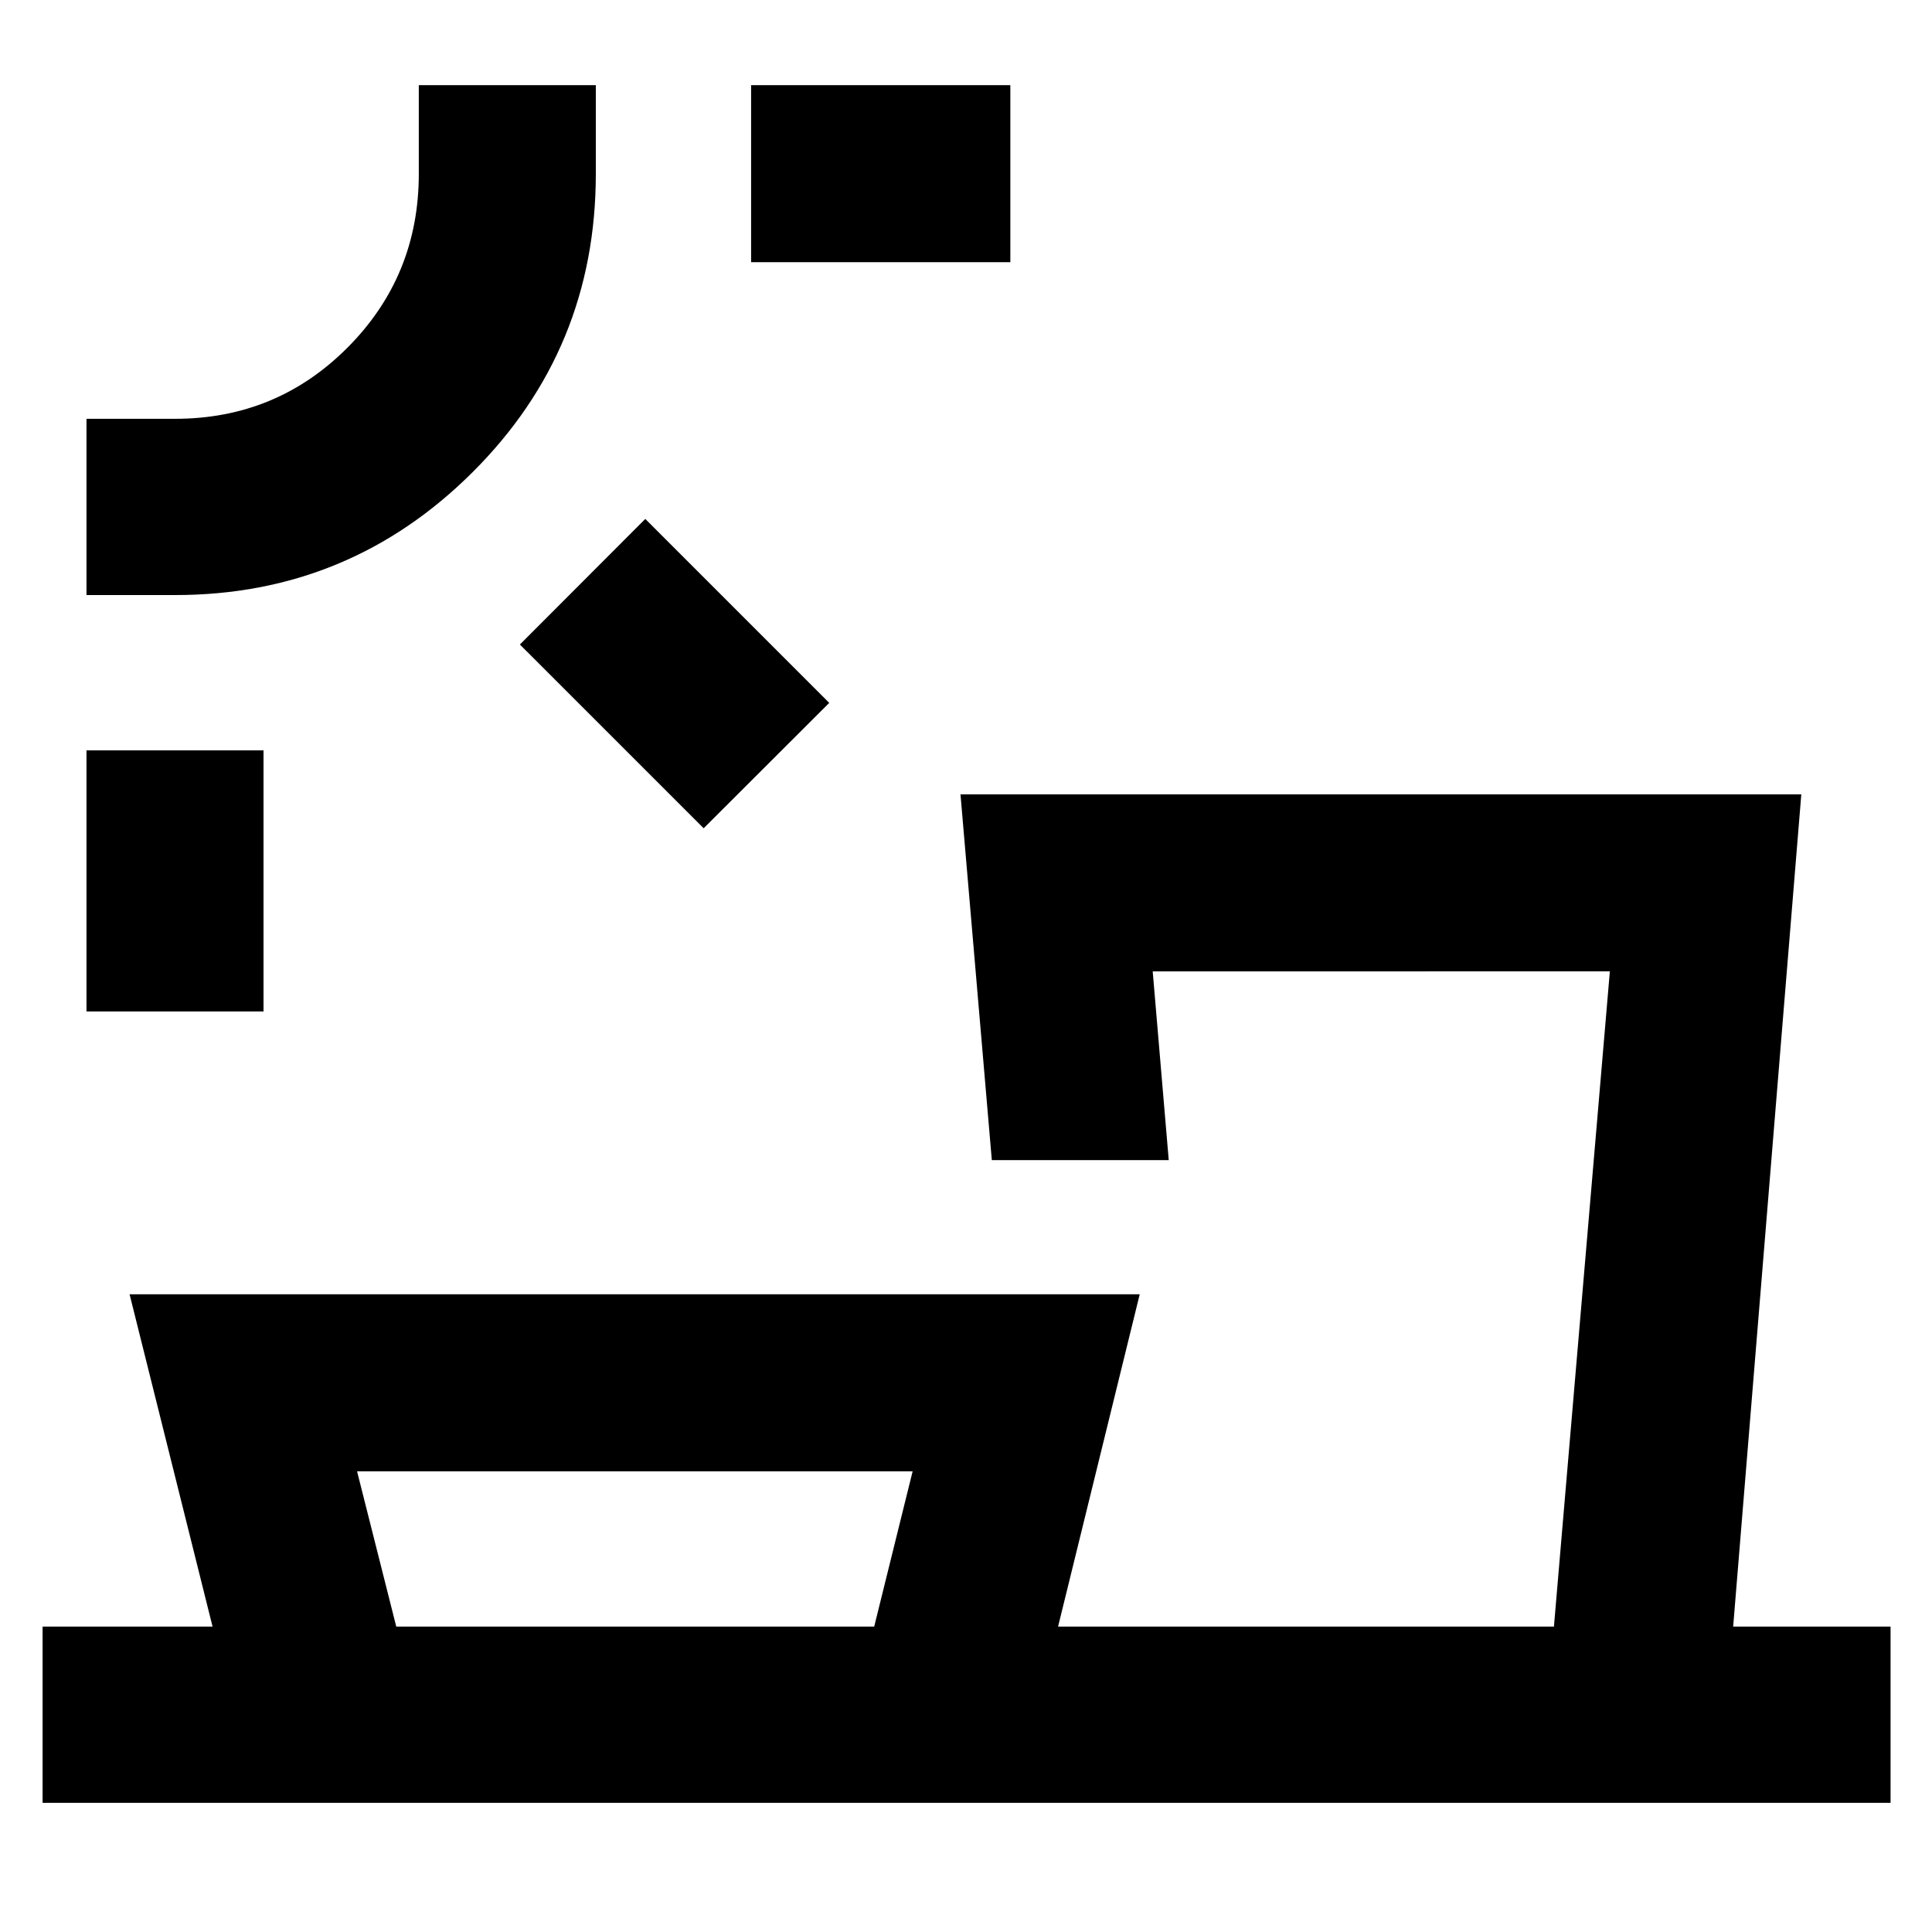 <svg xmlns="http://www.w3.org/2000/svg" height="40" viewBox="0 -960 960 960" width="40"><path d="M196.9-151.75h237.48l19.1-77.16H177.42l19.48 77.16Zm-65.96-305.66H42.98v-129.75h87.96v129.75Zm218.7-91.03-91.31-91.3 62.31-62.41 91.4 91.41-62.4 62.3ZM87.06-664.32H42.98v-87.58h44.08q50.43 0 85.74-35.5 35.3-35.5 35.3-86.21v-44.07h87.96v44.07q0 87.2-61.23 148.24-61.23 61.05-147.77 61.05Zm414.97-165.41H373.22v-87.95h128.81v87.95ZM21.16-64.17v-87.58h84.46L64.39-316.87h501.93l-40.57 165.12h246.39l27.79-325.6H572.77l7.97 93.81h-87.91L477.26-565.3h417.8L861.2-151.75h78.21v87.58H21.16Zm21.82-853.51Zm643.37 765.93Zm-370.9 0Z"/></svg>